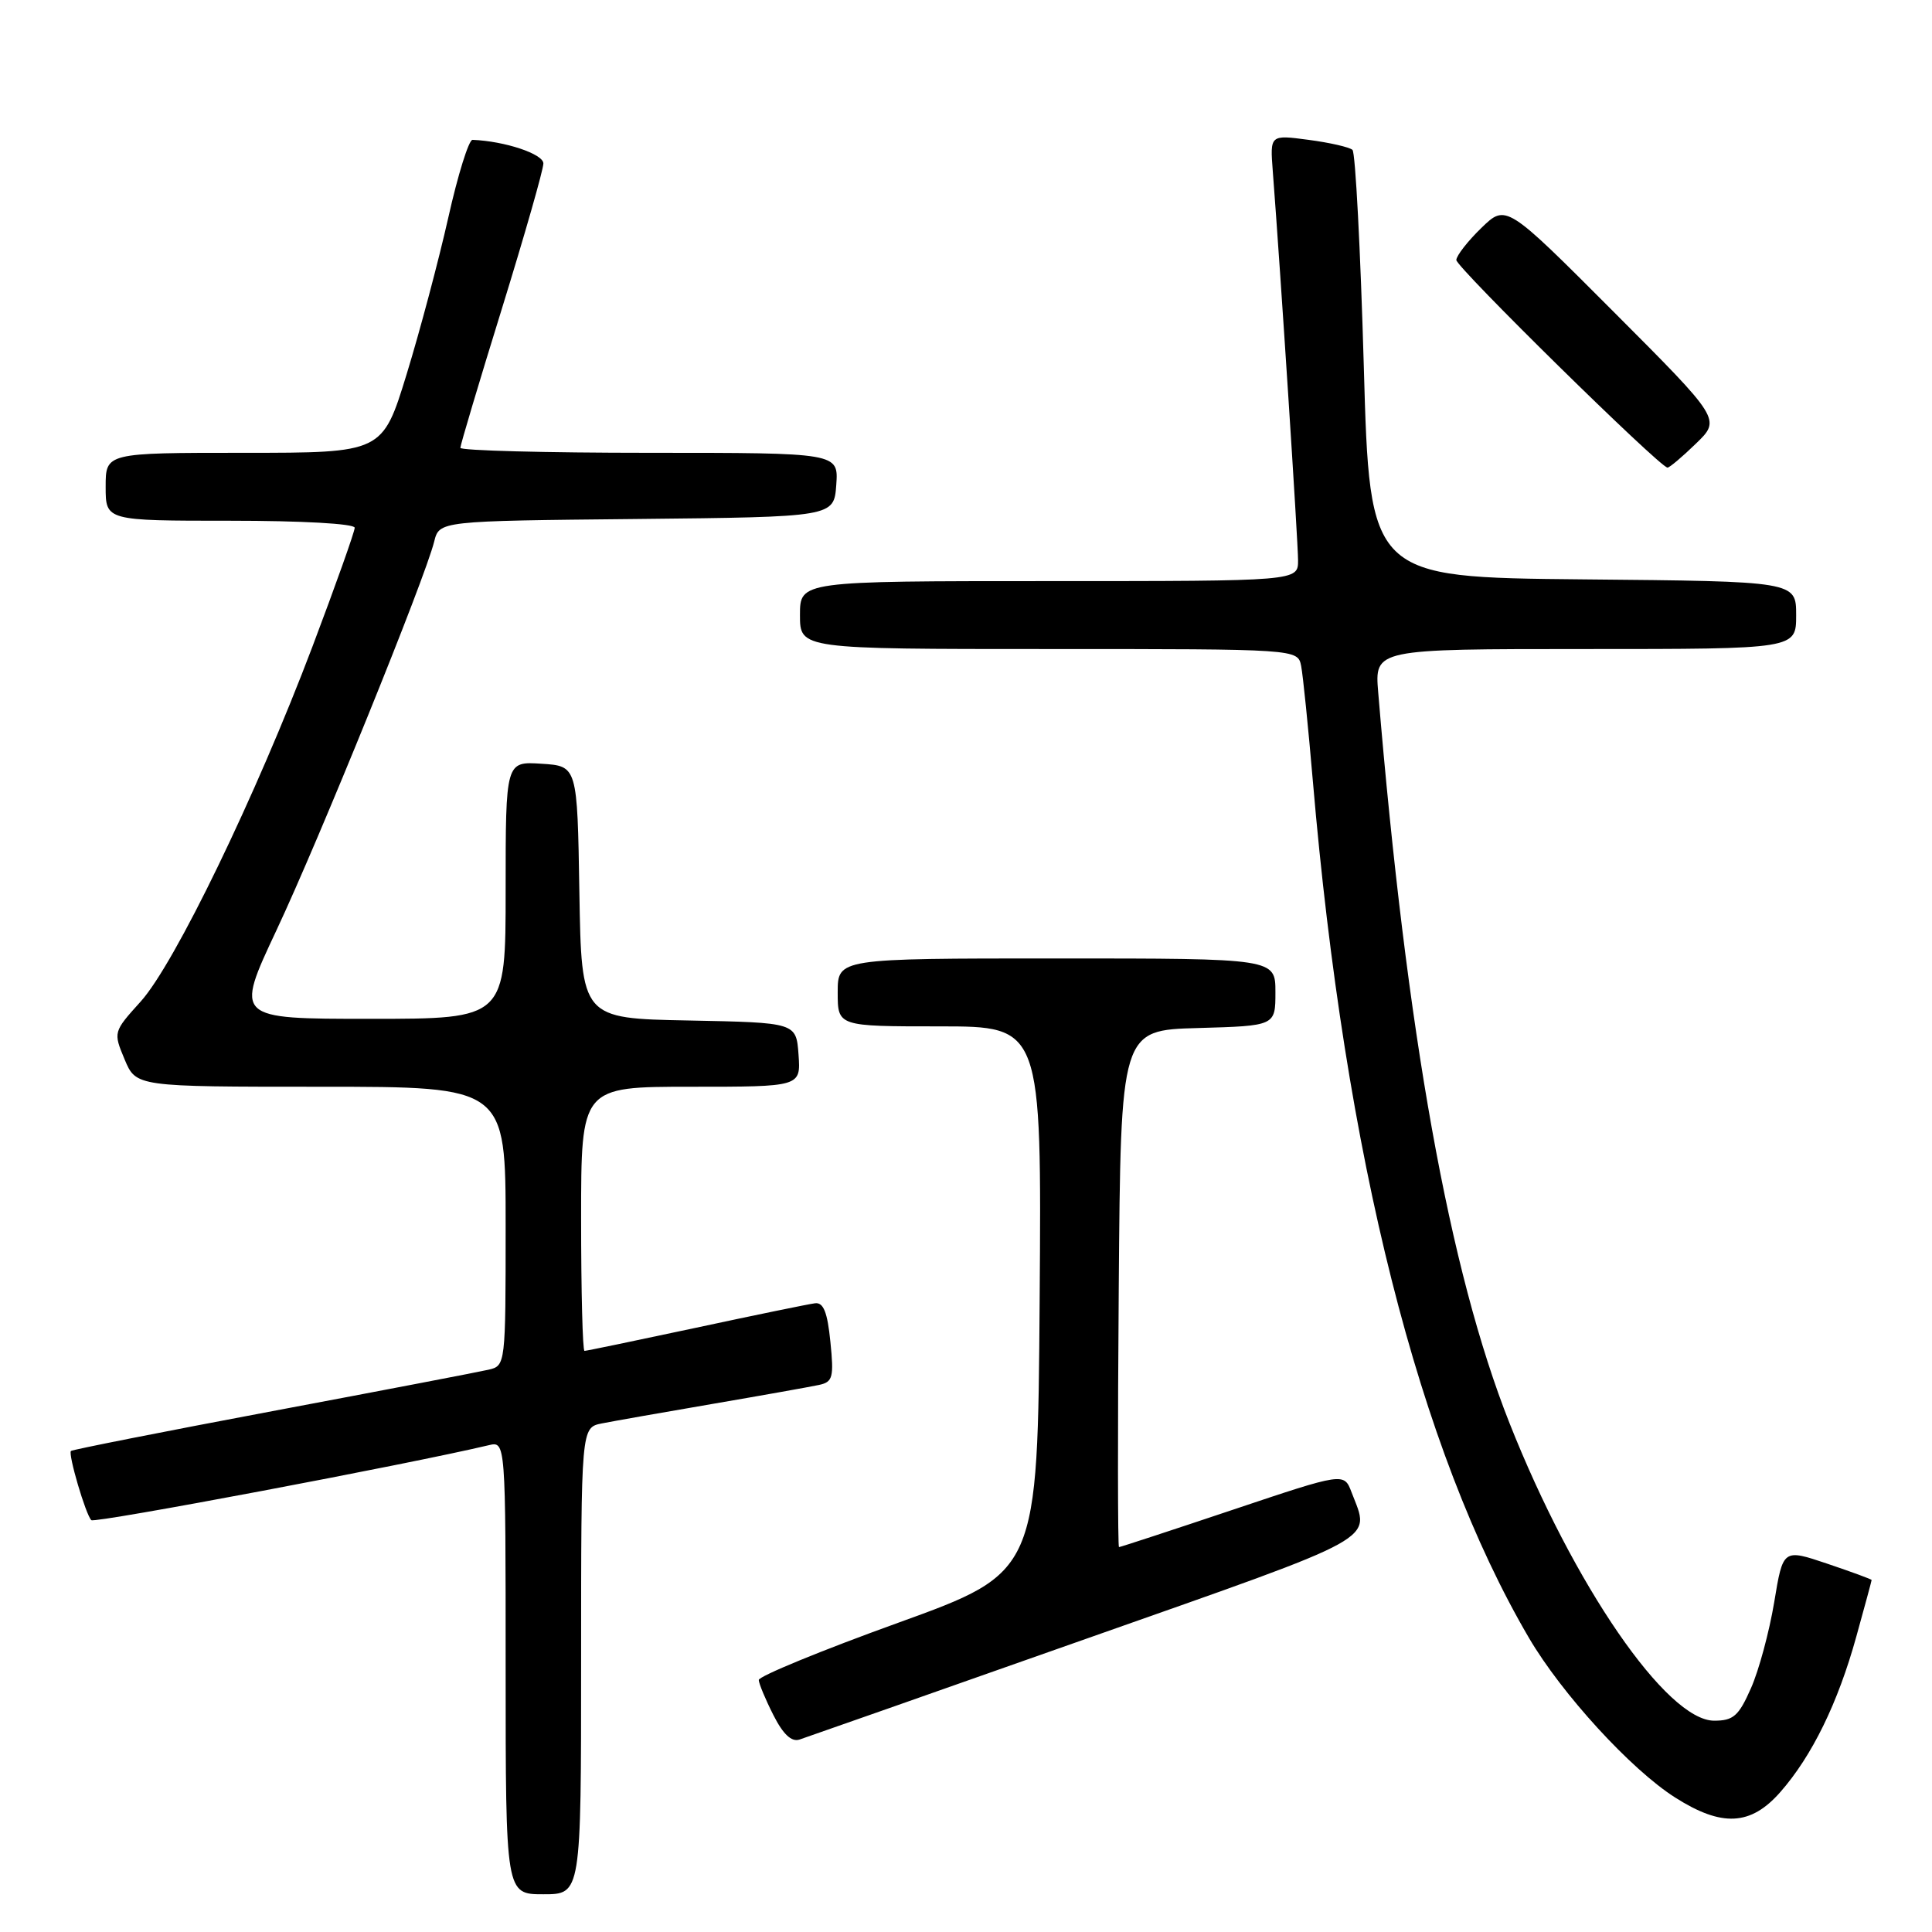 <?xml version="1.0" encoding="UTF-8" standalone="no"?>
<!DOCTYPE svg PUBLIC "-//W3C//DTD SVG 1.1//EN" "http://www.w3.org/Graphics/SVG/1.1/DTD/svg11.dtd" >
<svg xmlns="http://www.w3.org/2000/svg" xmlns:xlink="http://www.w3.org/1999/xlink" version="1.1" viewBox="0 0 256 256">
 <g >
 <path fill="currentColor"
d=" M 77.00 220.08 C 77.00 189.16 77.00 189.16 79.75 188.61 C 81.26 188.31 87.90 187.14 94.50 186.01 C 101.10 184.88 107.41 183.75 108.53 183.51 C 110.35 183.12 110.51 182.51 110.03 177.79 C 109.64 173.87 109.11 172.55 108.00 172.69 C 107.17 172.79 100.07 174.25 92.20 175.94 C 84.34 177.62 77.70 179.00 77.45 179.00 C 77.20 179.00 77.00 171.12 77.00 161.50 C 77.00 144.00 77.00 144.00 91.56 144.00 C 106.11 144.00 106.11 144.00 105.81 139.75 C 105.50 135.50 105.50 135.50 91.27 135.22 C 77.05 134.95 77.05 134.95 76.77 118.22 C 76.50 101.50 76.50 101.50 71.75 101.20 C 67.00 100.89 67.00 100.89 67.00 117.95 C 67.00 135.00 67.00 135.00 49.06 135.00 C 31.12 135.00 31.12 135.00 36.64 123.25 C 42.31 111.20 56.32 76.66 57.53 71.77 C 58.21 69.03 58.21 69.03 84.35 68.77 C 110.50 68.50 110.50 68.50 110.81 64.25 C 111.11 60.00 111.11 60.00 86.06 60.00 C 72.28 60.00 61.00 59.70 61.00 59.34 C 61.00 58.98 63.47 50.69 66.50 40.91 C 69.52 31.14 72.00 22.47 72.00 21.66 C 72.00 20.40 66.89 18.70 62.61 18.53 C 62.12 18.52 60.67 23.15 59.40 28.84 C 58.12 34.52 55.64 43.86 53.88 49.59 C 50.68 60.00 50.68 60.00 32.34 60.00 C 14.00 60.00 14.00 60.00 14.00 64.50 C 14.00 69.00 14.00 69.00 30.50 69.00 C 39.97 69.00 47.00 69.39 47.00 69.93 C 47.00 70.44 44.48 77.53 41.40 85.68 C 33.92 105.44 23.14 127.73 18.64 132.71 C 15.01 136.73 15.00 136.76 16.51 140.37 C 18.03 144.00 18.03 144.00 42.51 144.00 C 67.00 144.00 67.00 144.00 67.00 162.48 C 67.00 180.82 66.98 180.97 64.75 181.49 C 63.51 181.78 50.63 184.25 36.11 186.98 C 21.60 189.71 9.58 192.09 9.40 192.26 C 9.00 192.67 11.35 200.68 12.10 201.43 C 12.54 201.87 54.20 194.01 64.75 191.50 C 67.00 190.96 67.00 190.96 67.00 220.98 C 67.00 251.00 67.00 251.00 72.00 251.00 C 77.00 251.00 77.00 251.00 77.00 220.08 Z  M 235.90 237.46 C 240.10 232.68 243.54 225.65 245.97 216.86 C 247.09 212.83 248.00 209.46 248.00 209.36 C 248.00 209.26 245.36 208.29 242.13 207.20 C 236.26 205.22 236.26 205.22 235.09 212.31 C 234.44 216.21 233.06 221.34 232.01 223.70 C 230.39 227.38 229.68 228.00 227.14 228.00 C 220.86 228.00 208.52 210.06 200.01 188.55 C 192.03 168.39 186.39 137.00 182.62 91.75 C 182.14 86.00 182.14 86.00 210.07 86.00 C 238.00 86.00 238.00 86.00 238.00 81.52 C 238.00 77.03 238.00 77.03 209.75 76.77 C 181.50 76.50 181.50 76.50 180.71 48.51 C 180.27 33.11 179.60 20.22 179.21 19.86 C 178.82 19.50 176.20 18.90 173.39 18.53 C 168.28 17.85 168.28 17.85 168.65 22.68 C 169.68 36.06 172.00 71.84 172.00 74.25 C 172.00 77.00 172.00 77.00 139.00 77.00 C 106.00 77.00 106.00 77.00 106.00 81.50 C 106.00 86.00 106.00 86.00 138.98 86.00 C 171.96 86.00 171.96 86.00 172.41 88.25 C 172.65 89.49 173.35 96.35 173.96 103.50 C 178.22 153.33 188.01 192.14 202.60 217.04 C 206.95 224.45 216.10 234.45 221.95 238.17 C 228.15 242.12 231.98 241.93 235.90 237.46 Z  M 144.00 217.12 C 183.50 203.20 181.57 204.26 179.09 197.74 C 178.09 195.11 178.09 195.11 163.33 200.06 C 155.22 202.78 148.44 205.00 148.27 205.00 C 148.11 205.00 148.09 189.59 148.24 170.75 C 148.50 136.50 148.50 136.50 158.75 136.22 C 169.00 135.93 169.00 135.93 169.00 131.47 C 169.00 127.00 169.00 127.00 140.00 127.00 C 111.00 127.00 111.00 127.00 111.00 131.50 C 111.00 136.00 111.00 136.00 124.51 136.00 C 138.02 136.00 138.02 136.00 137.76 172.17 C 137.50 208.34 137.50 208.34 119.00 215.03 C 108.83 218.70 100.52 222.12 100.54 222.61 C 100.56 223.10 101.43 225.19 102.48 227.26 C 103.77 229.81 104.88 230.85 105.94 230.50 C 106.80 230.22 123.92 224.20 144.00 217.12 Z  M 224.72 58.78 C 228.04 55.57 228.04 55.57 213.80 41.30 C 199.56 27.03 199.56 27.03 196.28 30.21 C 194.48 31.96 192.99 33.87 192.97 34.45 C 192.94 35.39 219.86 61.86 220.95 61.96 C 221.20 61.98 222.90 60.55 224.72 58.78 Z "/>
</g>
</svg>